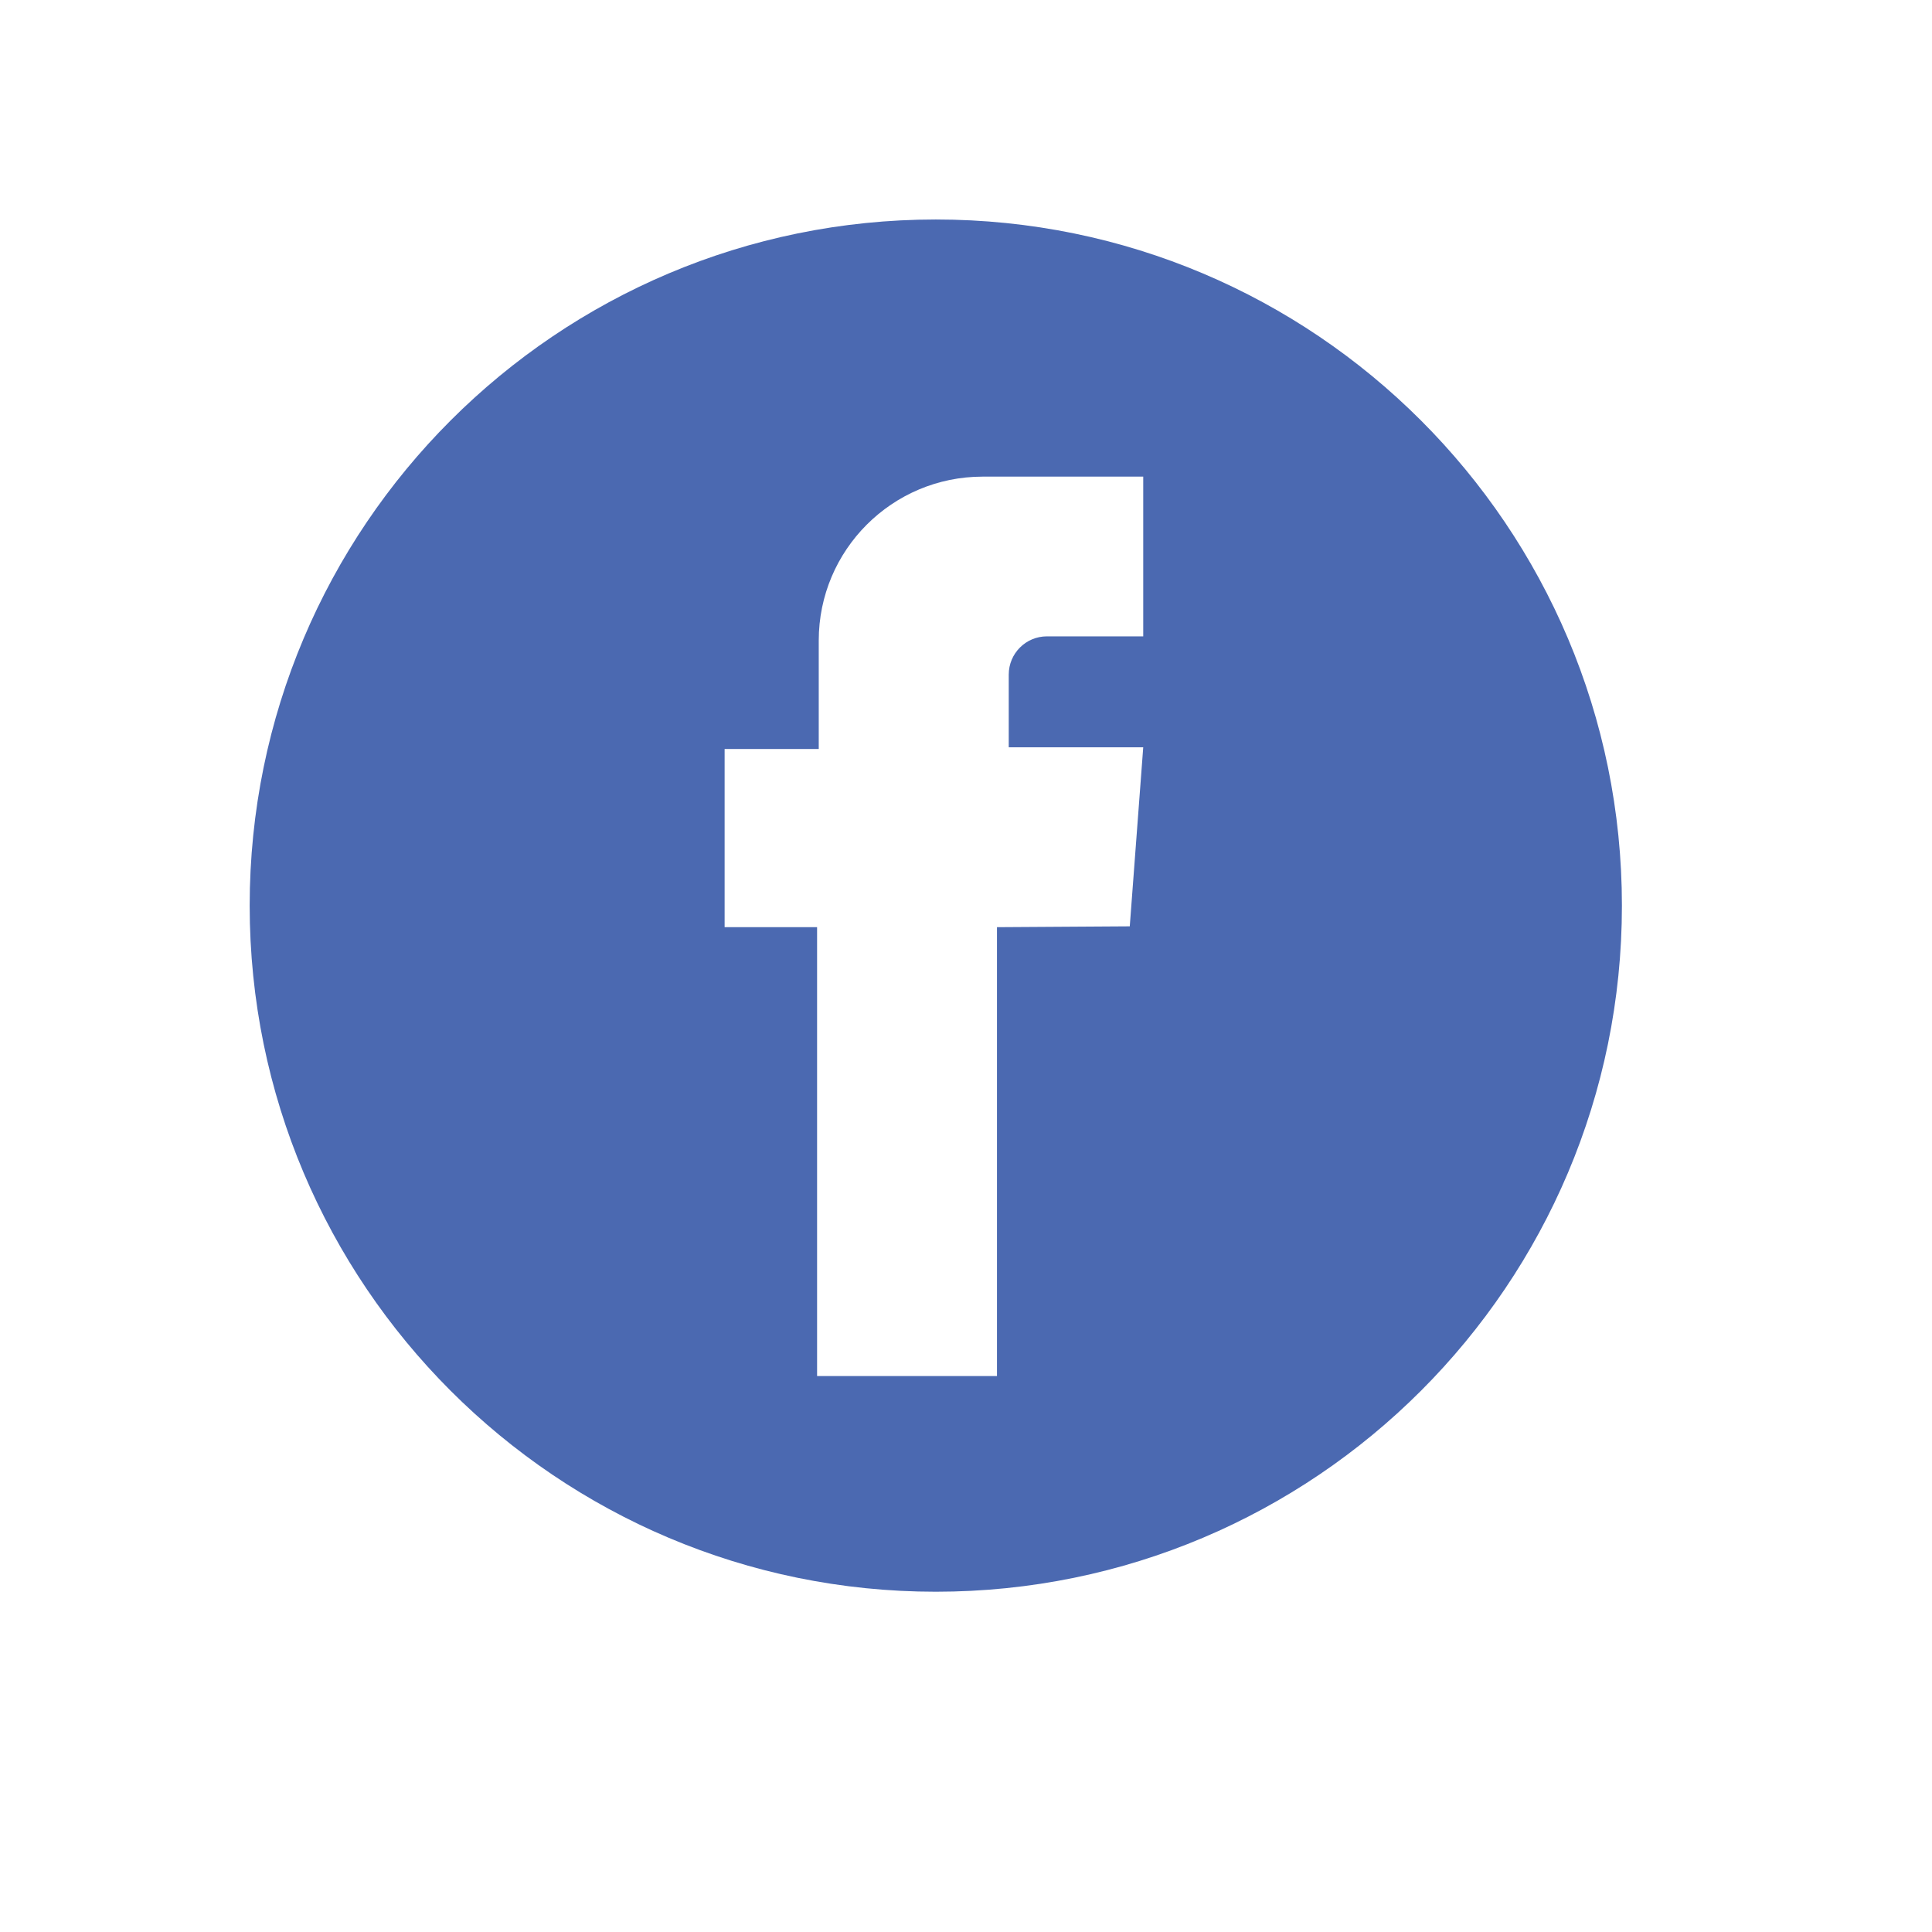 <svg width="55" height="55" viewBox="0 0 64 64" fill="none" xmlns="http://www.w3.org/2000/svg">
    <g filter="url(#filter0_d_3924_88)">
        <path
            d="M31 55C44.807 55 56 43.807 56 30C56 16.193 44.807 5 31 5C17.193 5 6 16.193 6 30C6 43.807 17.193 55 31 55Z"
            fill="white" />
    </g>
    <g clip-path="url(#clip0_3924_88)">
        <path
            d="M31 52.728C43.553 52.728 53.728 42.553 53.728 30C53.728 17.447 43.553 7.271 31 7.271C18.447 7.271 8.271 17.447 8.271 30C8.271 42.553 18.447 52.728 31 52.728Z"
            fill="#4B69B1" />
        <path
            d="M33.026 30.714V45.583H27.067V30.714H24.004V24.811H27.122V21.219C27.122 18.221 29.554 15.789 32.552 15.789H37.871V21.08H34.682C33.982 21.08 33.416 21.646 33.416 22.346V24.755H37.871L37.425 30.686L33.026 30.714Z"
            fill="white" />
    </g>
    <defs>
        <filter id="filter0_d_3924_88" x="0" y="0" width="64" height="64" filterUnits="userSpaceOnUse"
            color-interpolation-filters="sRGB">
            <feFlood flood-opacity="0" result="BackgroundImageFix" />
            <feColorMatrix in="SourceAlpha" type="matrix" values="0 0 0 0 0 0 0 0 0 0 0 0 0 0 0 0 0 0 127 0"
                result="hardAlpha" />
            <feOffset dx="1" dy="2" />
            <feGaussianBlur stdDeviation="3.5" />
            <feComposite in2="hardAlpha" operator="out" />
            <feColorMatrix type="matrix" values="0 0 0 0 0 0 0 0 0 0 0 0 0 0 0 0 0 0 0.13 0" />
            <feBlend mode="normal" in2="BackgroundImageFix" result="effect1_dropShadow_3924_88" />
            <feBlend mode="normal" in="SourceGraphic" in2="effect1_dropShadow_3924_88" result="shape" />
        </filter>
        <clipPath id="clip0_3924_88">
            <rect width="45.455" height="45.455" fill="white" transform="translate(8.271 7.271)" />
        </clipPath>
    </defs>
</svg>